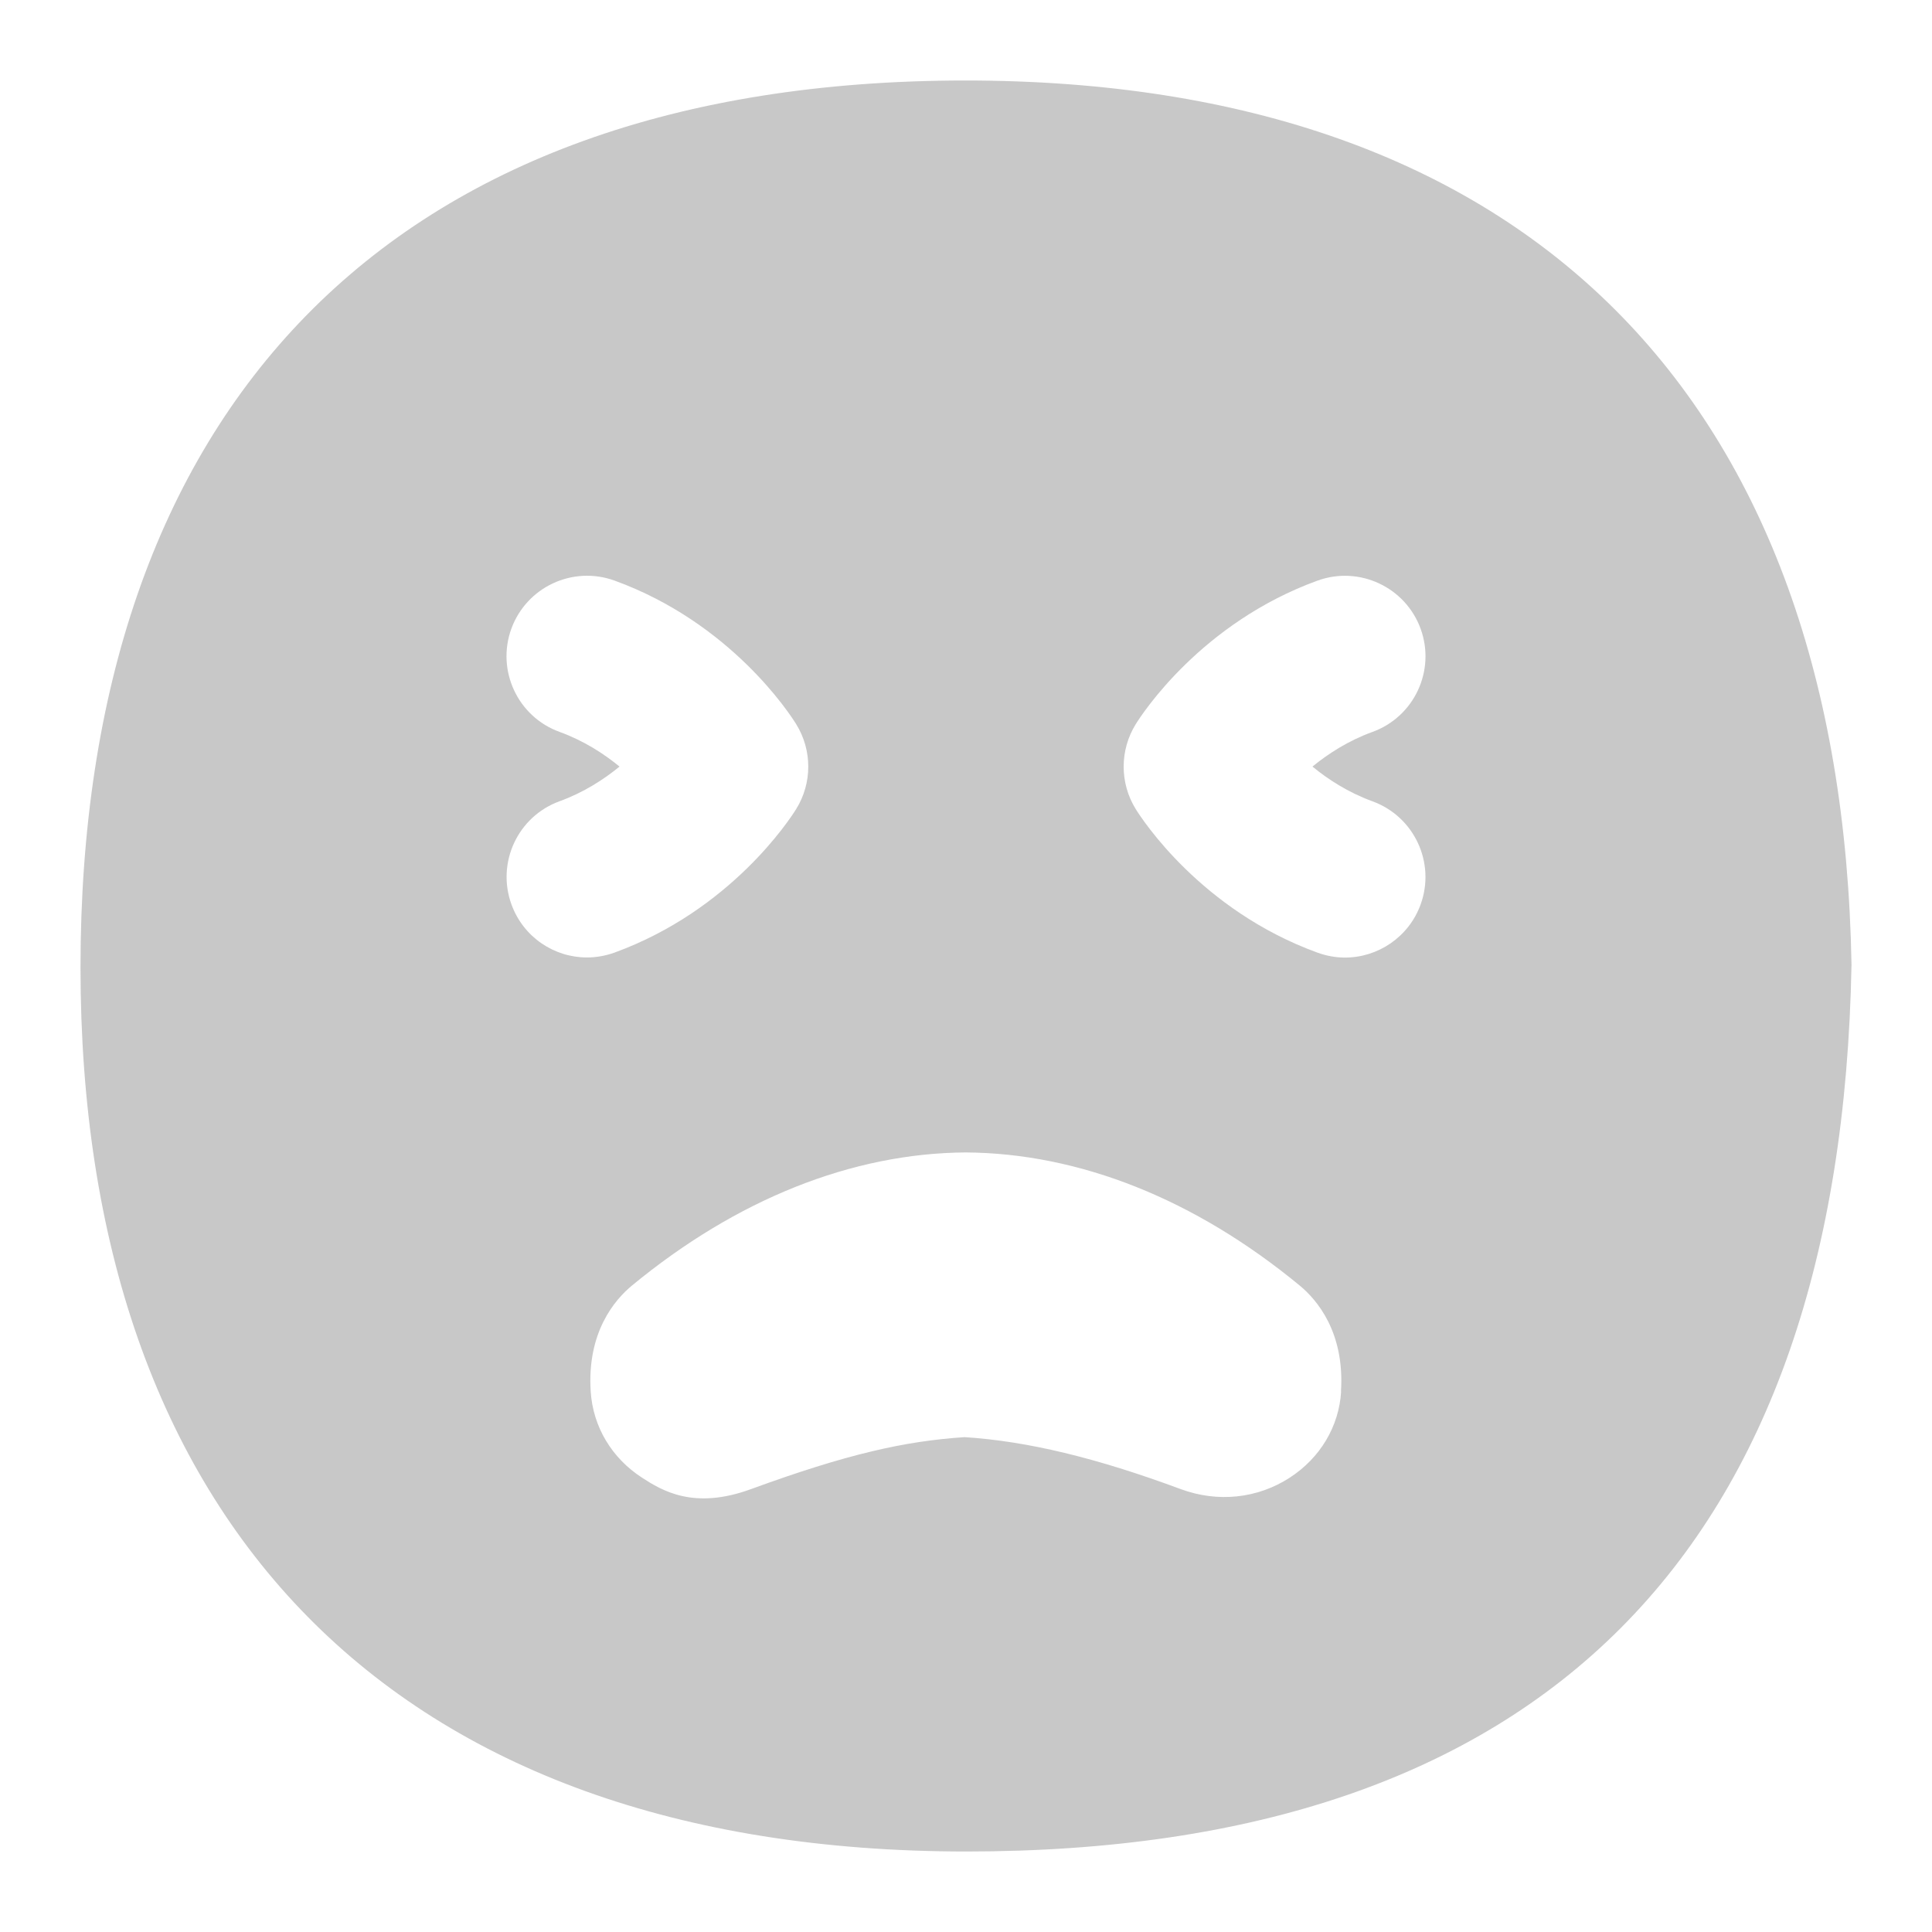 <svg width="36" height="36" viewBox="0 0 36 36" fill="none" xmlns="http://www.w3.org/2000/svg">
<path d="M17.991 1.5C7.229 1.5 1.5 7.659 1.5 18.029C1.5 28.317 7.277 34.5 18.009 34.5C28.741 34.5 34.3 28.895 34.5 17.974C34.317 7.419 28.461 1.5 17.991 1.5ZM9.53 16.852C9.248 16.074 9.648 15.213 10.427 14.93C10.878 14.766 11.252 14.523 11.544 14.284C11.252 14.044 10.878 13.802 10.427 13.638C9.648 13.356 9.246 12.495 9.528 11.716C9.812 10.938 10.671 10.537 11.45 10.818C13.618 11.605 14.718 13.303 14.836 13.494C15.136 13.979 15.136 14.591 14.836 15.075C14.718 15.265 13.618 16.96 11.451 17.75C11.281 17.811 11.107 17.841 10.938 17.841C10.325 17.841 9.752 17.463 9.53 16.852ZM24.99 25.929C24.95 26.581 24.6 27.166 24.033 27.534C23.431 27.924 22.692 28.002 22.003 27.748C20.422 27.162 19.145 26.855 17.974 26.779C16.854 26.853 15.777 27.096 13.992 27.748C12.925 28.139 12.335 27.774 11.964 27.535C11.397 27.168 11.049 26.583 11.007 25.929C10.935 24.822 11.457 24.218 11.775 23.955C13.726 22.346 15.876 21.488 17.994 21.474C20.118 21.488 22.269 22.347 24.219 23.955C24.537 24.218 25.059 24.822 24.987 25.929H24.99ZM25.573 14.931C26.352 15.214 26.754 16.076 26.471 16.854C26.25 17.463 25.674 17.843 25.062 17.843C24.892 17.843 24.718 17.812 24.549 17.751C22.38 16.962 21.28 15.265 21.162 15.075C20.863 14.591 20.863 13.98 21.162 13.495C21.28 13.305 22.38 11.608 24.55 10.819C25.329 10.537 26.189 10.94 26.472 11.718C26.754 12.496 26.352 13.357 25.572 13.639C25.12 13.803 24.747 14.046 24.456 14.284C24.747 14.524 25.122 14.766 25.573 14.931Z" fill="#727272" fill-opacity="0.39"/>
</svg>
